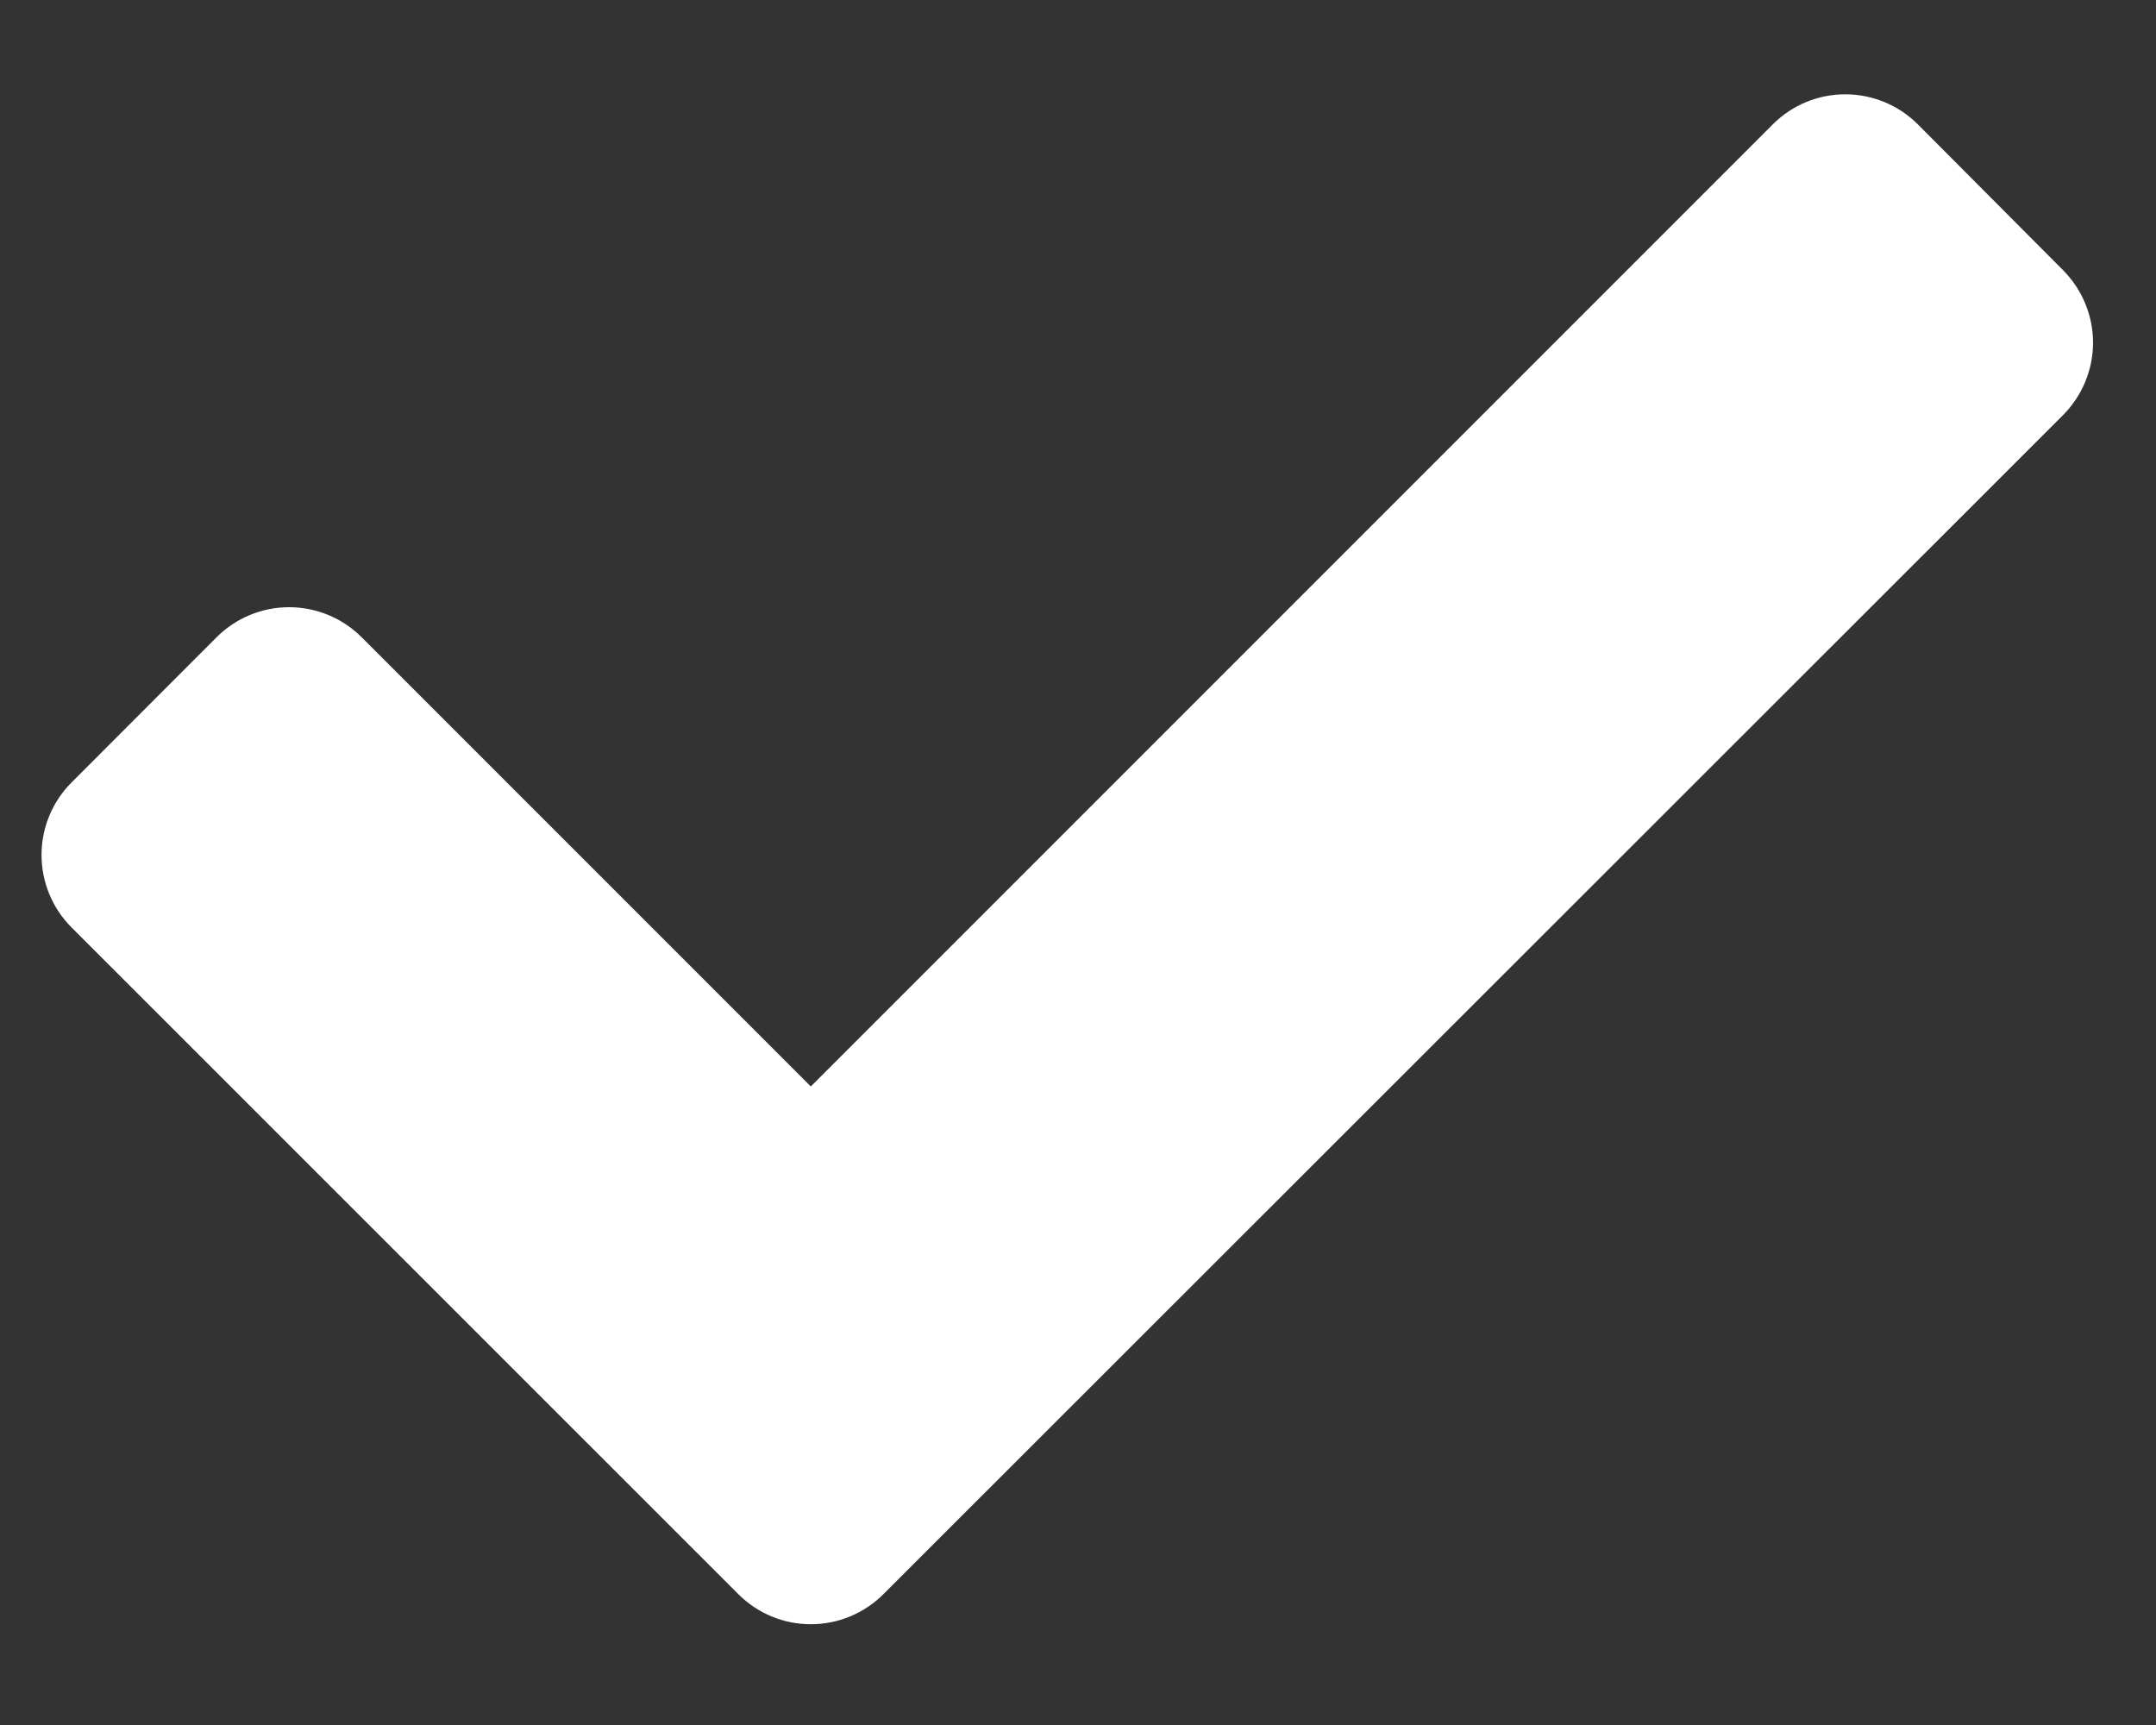 <svg width="15" height="12" viewBox="0 0 15 12" fill="none" xmlns="http://www.w3.org/2000/svg">
<rect x="0" y="0" width="15" height="12" fill="#333333" stroke="none"/>
<path d="M5.137 11.09L0.498 6.452C0.364 6.318 0.289 6.137 0.289 5.947C0.289 5.758 0.364 5.577 0.498 5.443L1.507 4.433C1.641 4.299 1.822 4.224 2.011 4.224C2.2 4.224 2.382 4.299 2.516 4.433L5.641 7.558L12.334 0.865C12.468 0.731 12.649 0.656 12.838 0.656C13.027 0.656 13.209 0.731 13.343 0.865L14.353 1.879C14.486 2.013 14.562 2.194 14.562 2.384C14.562 2.573 14.486 2.754 14.353 2.888L6.146 11.09C6.012 11.224 5.83 11.299 5.641 11.299C5.452 11.299 5.271 11.224 5.137 11.09Z" fill="#FFFFFF"/>
</svg>
